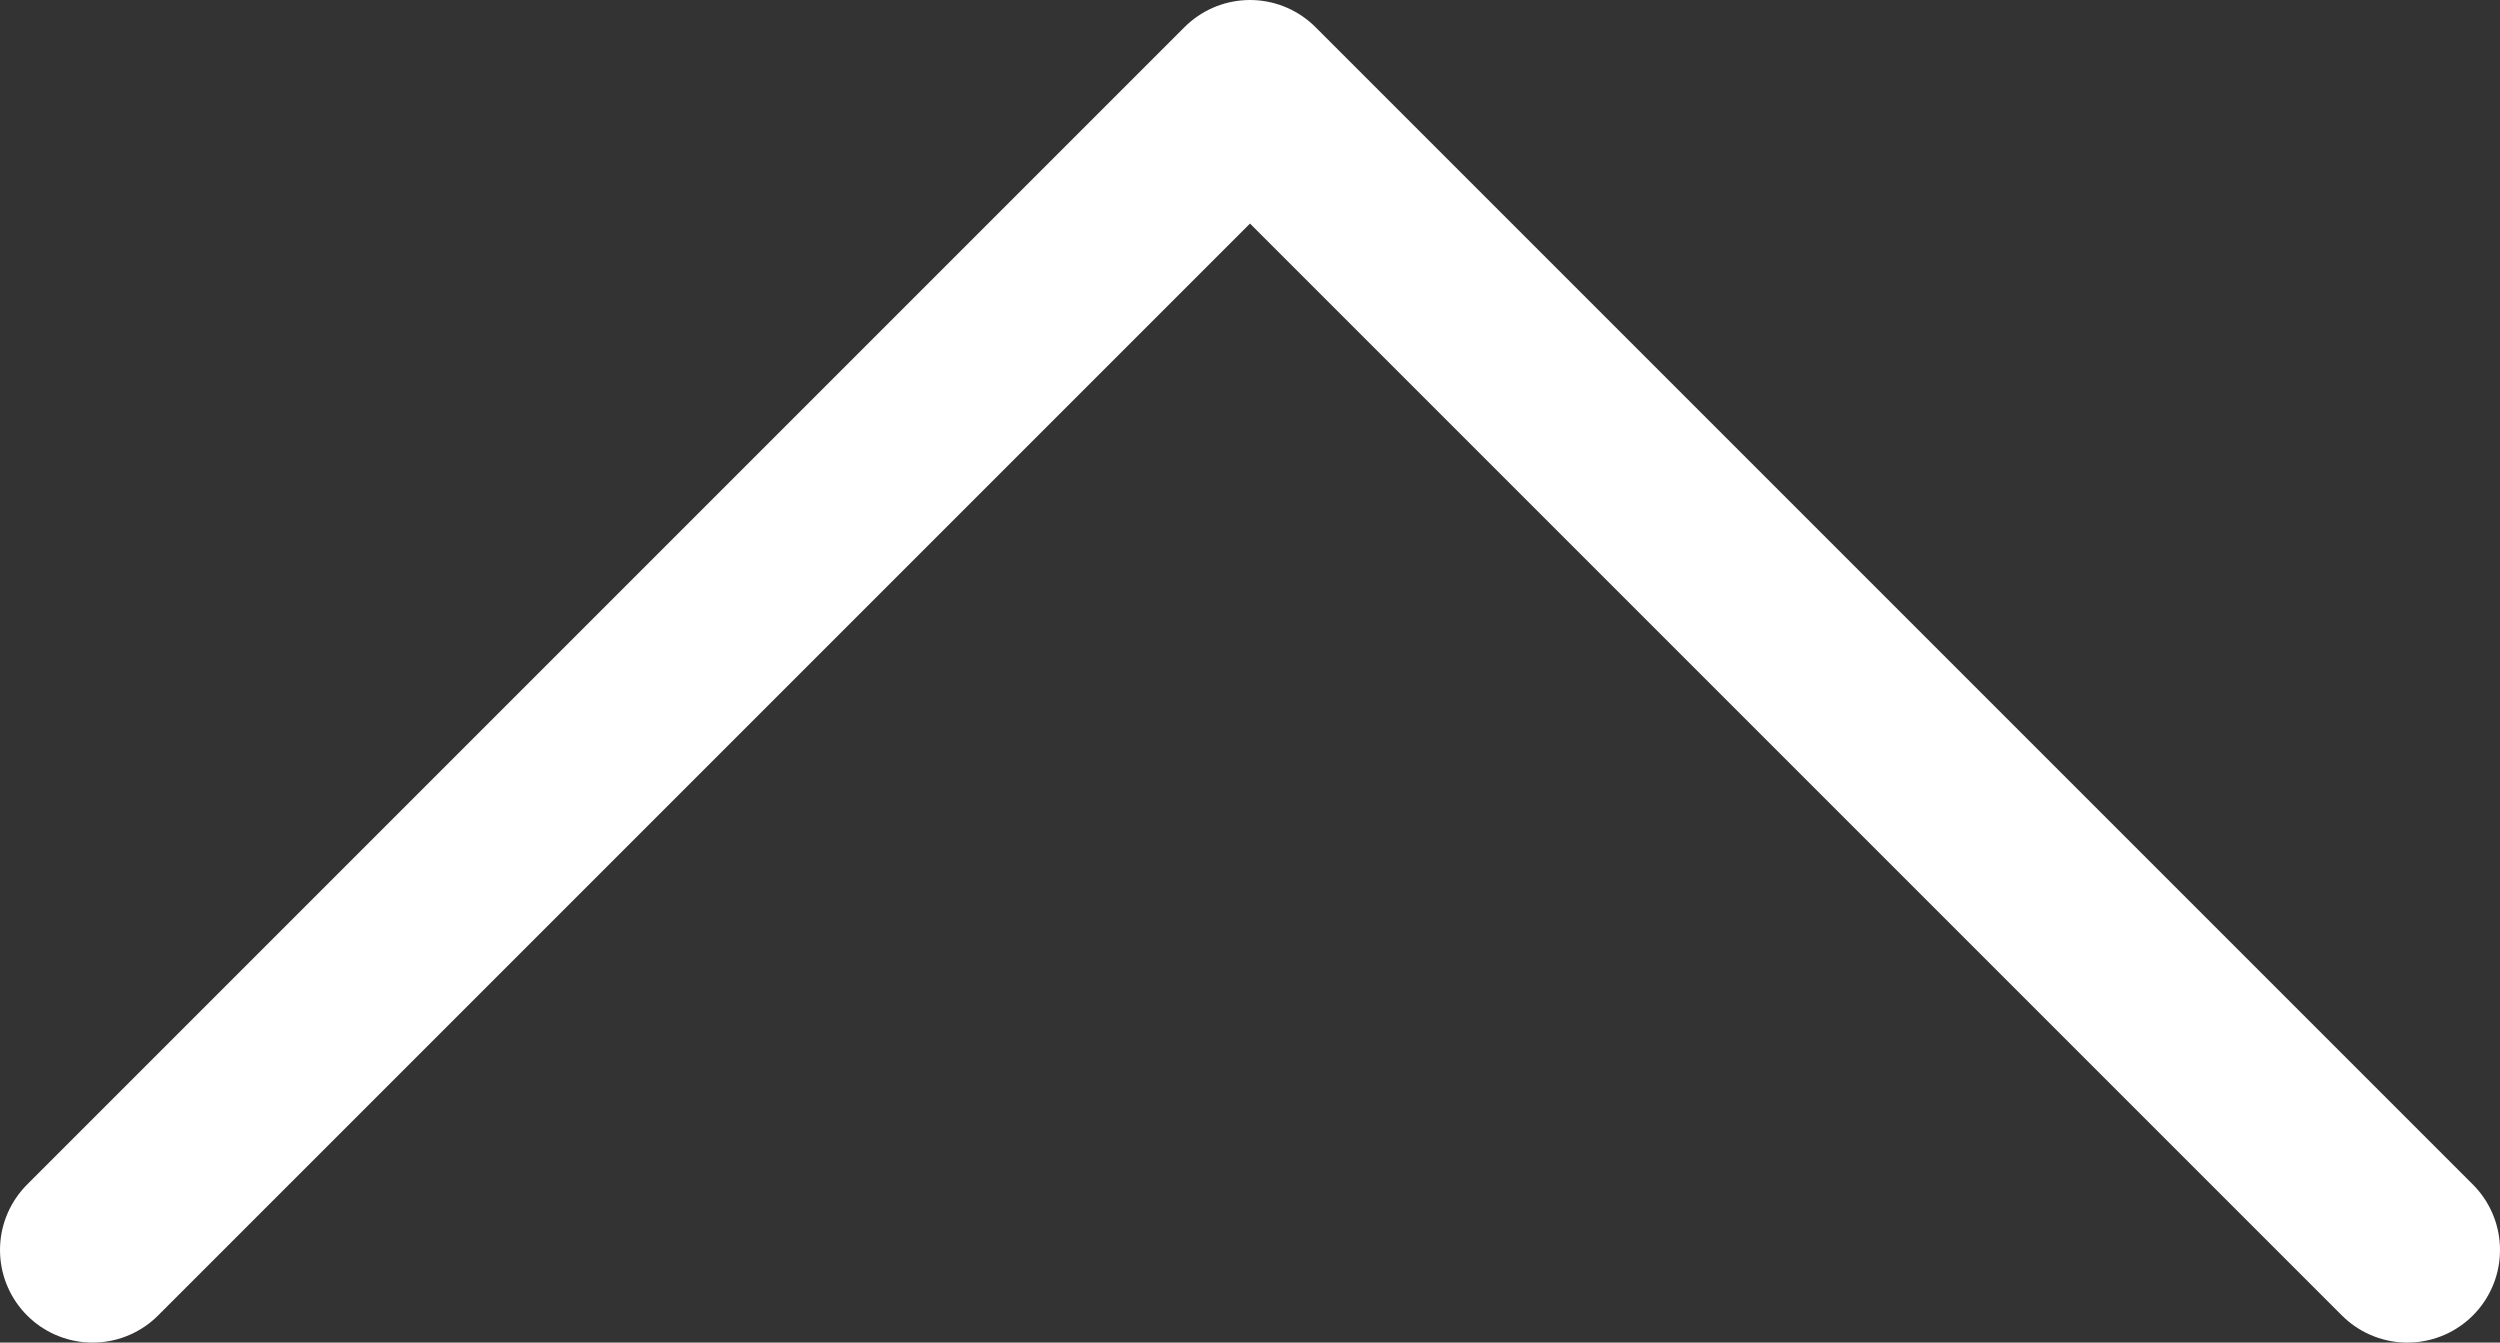 <svg width="54" height="29" viewBox="0 0 54 29" fill="none" xmlns="http://www.w3.org/2000/svg">
<rect x="0" y="0" width="54" height="29" fill="#333333" stroke="none"/>
<path d="M52 27L27 2L2 27" stroke="white" stroke-width="4" stroke-linecap="round" stroke-linejoin="round"/>
</svg>
